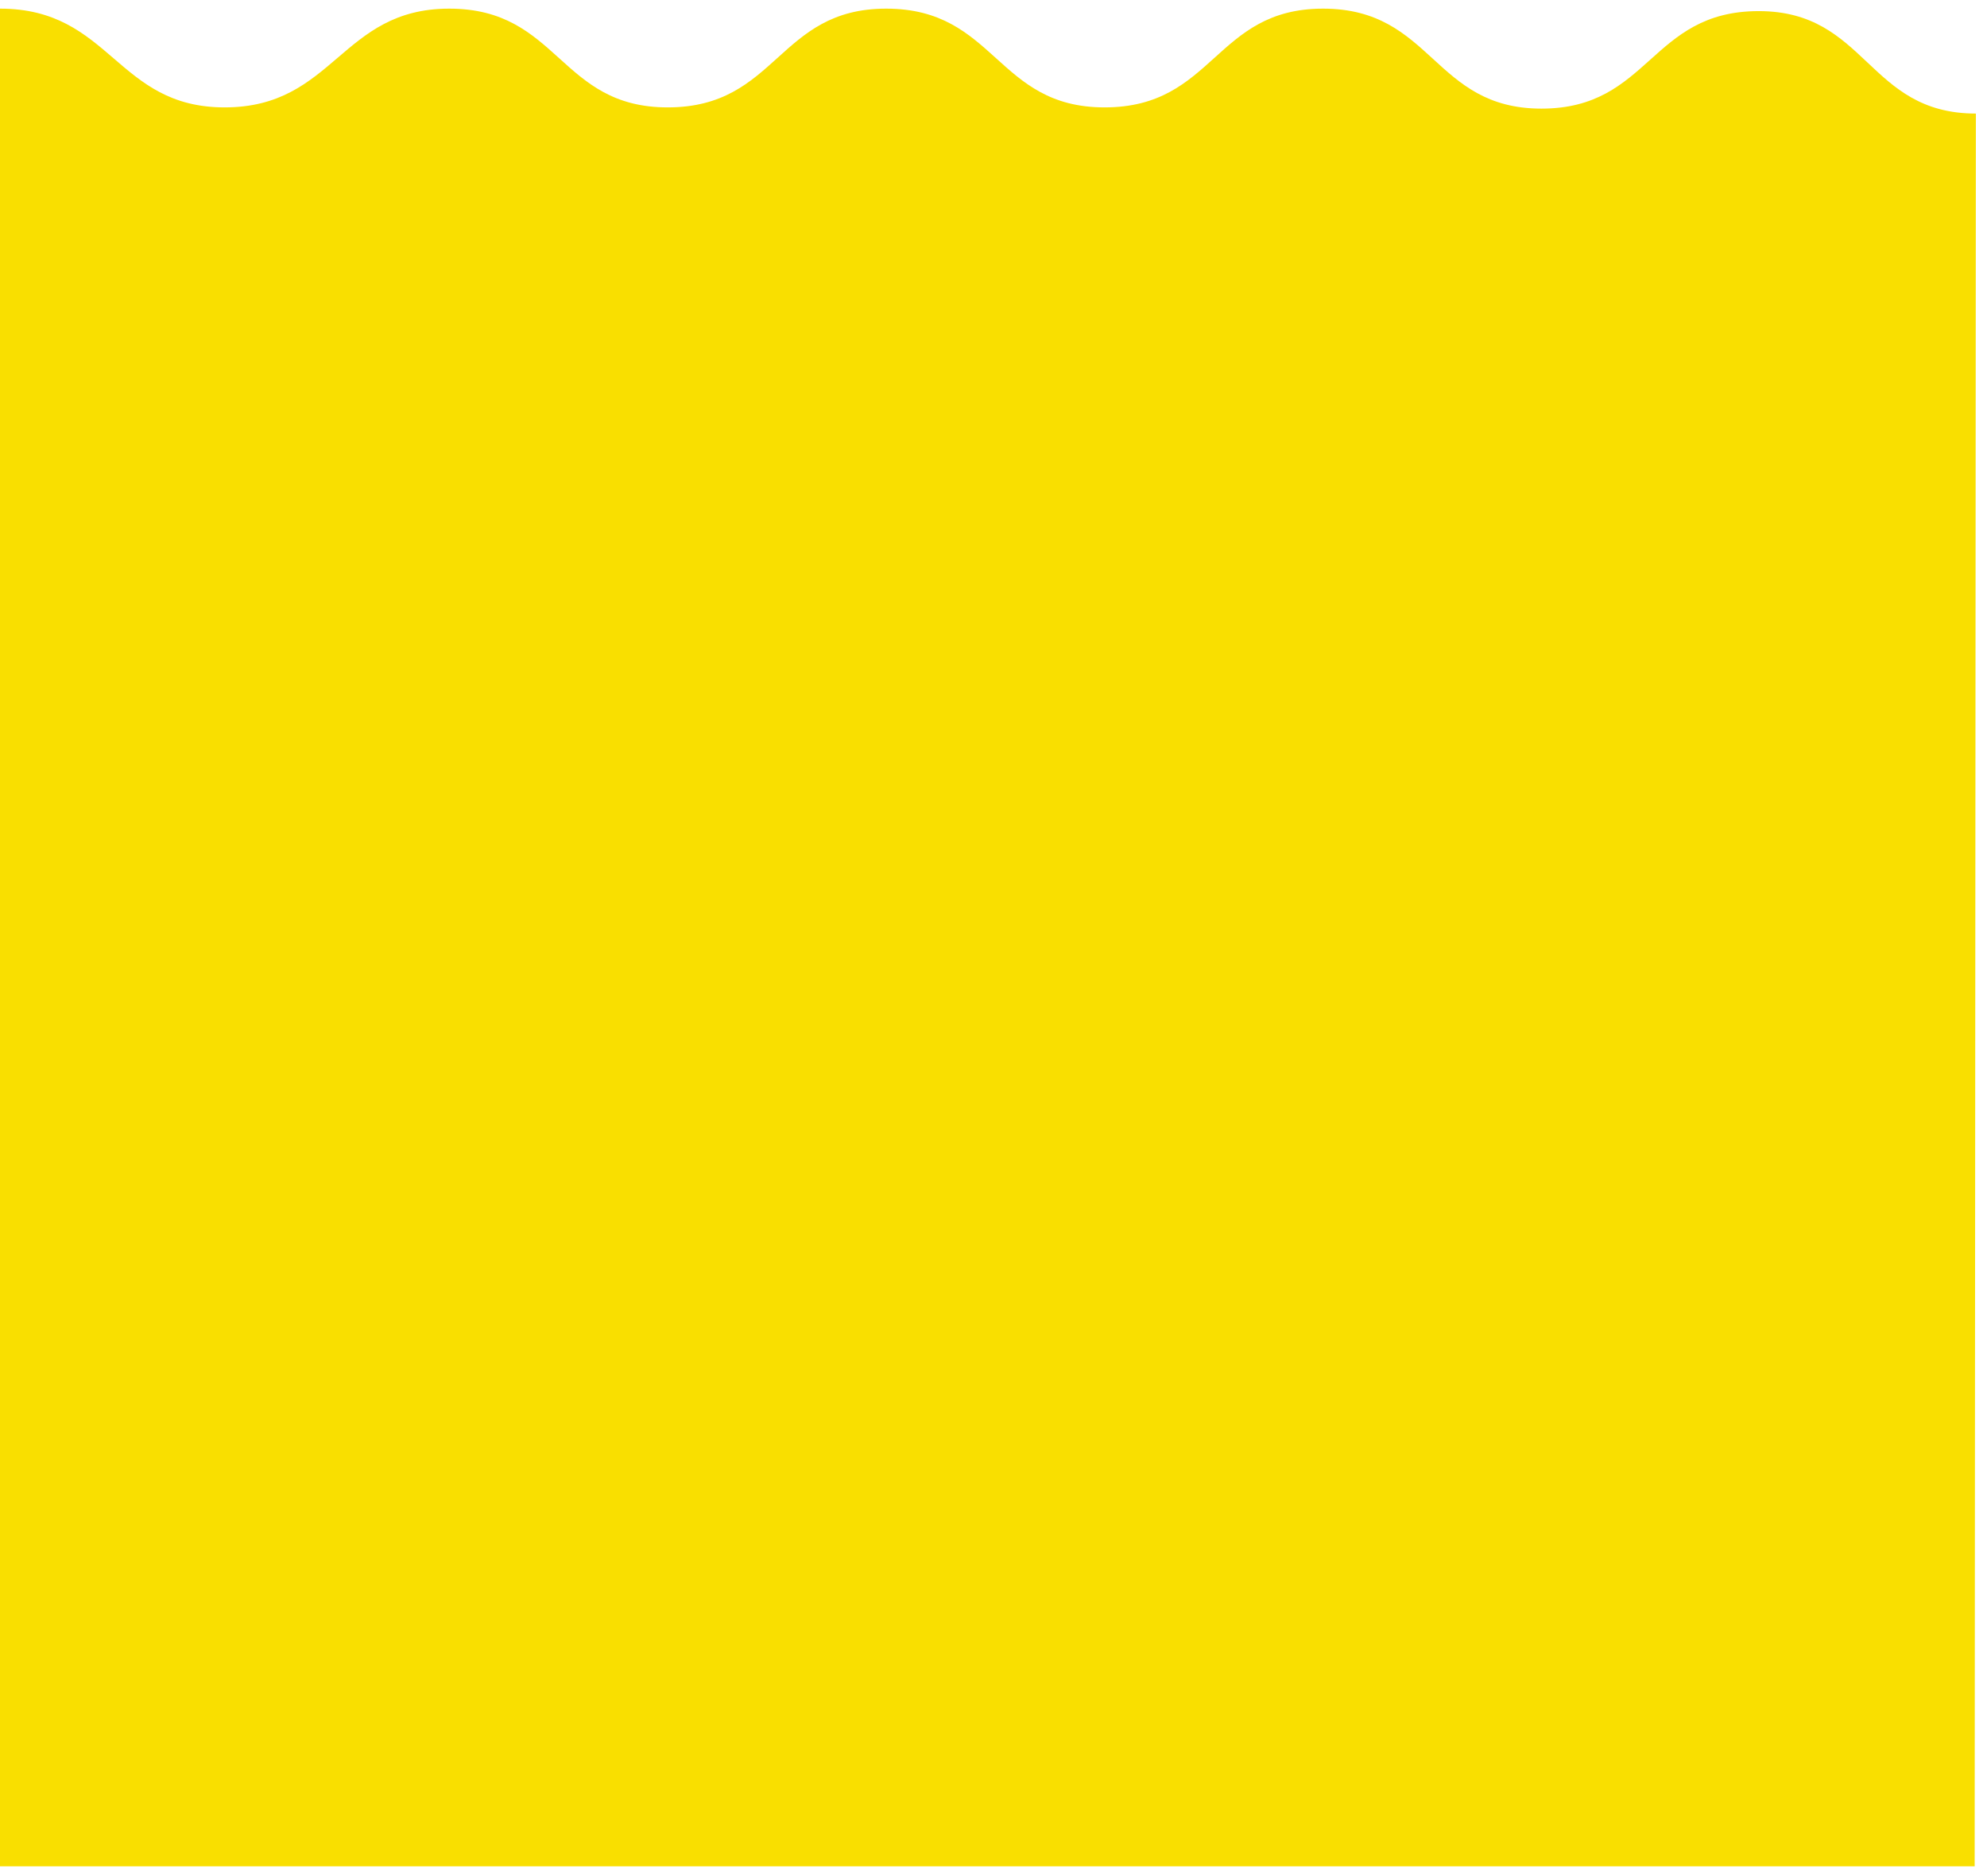 <?xml version="1.0" encoding="UTF-8" standalone="no"?>
<svg width="161px" height="152px" viewBox="0 0 161 152" version="1.1" xmlns="http://www.w3.org/2000/svg" xmlns:xlink="http://www.w3.org/1999/xlink">
    <!-- Generator: Sketch 3.6.1 (26313) - http://www.bohemiancoding.com/sketch -->
    <title>Shape</title>
    <desc>Created with Sketch.</desc>
    <defs></defs>
    <g id="Page-1" stroke="none" stroke-width="1" fill="none" fill-rule="evenodd">
        <g id="Botling_assets" transform="translate(-635, -249)" fill="#F9DF00">
            <path d="M795.1,258.2 C786.3,258.2 786.3,249.9 777.5,249.9 C768.7,249.9 768.7,257.8 759.9,257.8 C751.1,257.8 751.1,249.7 742.2,249.7 C733.4,249.7 733.4,257.7 724.5,257.7 C715.7,257.7 715.7,249.7 706.8,249.7 C698,249.7 698,257.7 689.1,257.7 C680.3,257.7 680.3,249.7 671.4,249.7 C662.6,249.7 662.1,257.7 653.2,257.7 C644.4,257.7 644,249.7 635,249.7 L635,400.2 L795,400.2 L795.1,258.2 L795.1,258.2 Z" id="Shape"></path>
        </g>
    </g>
</svg>